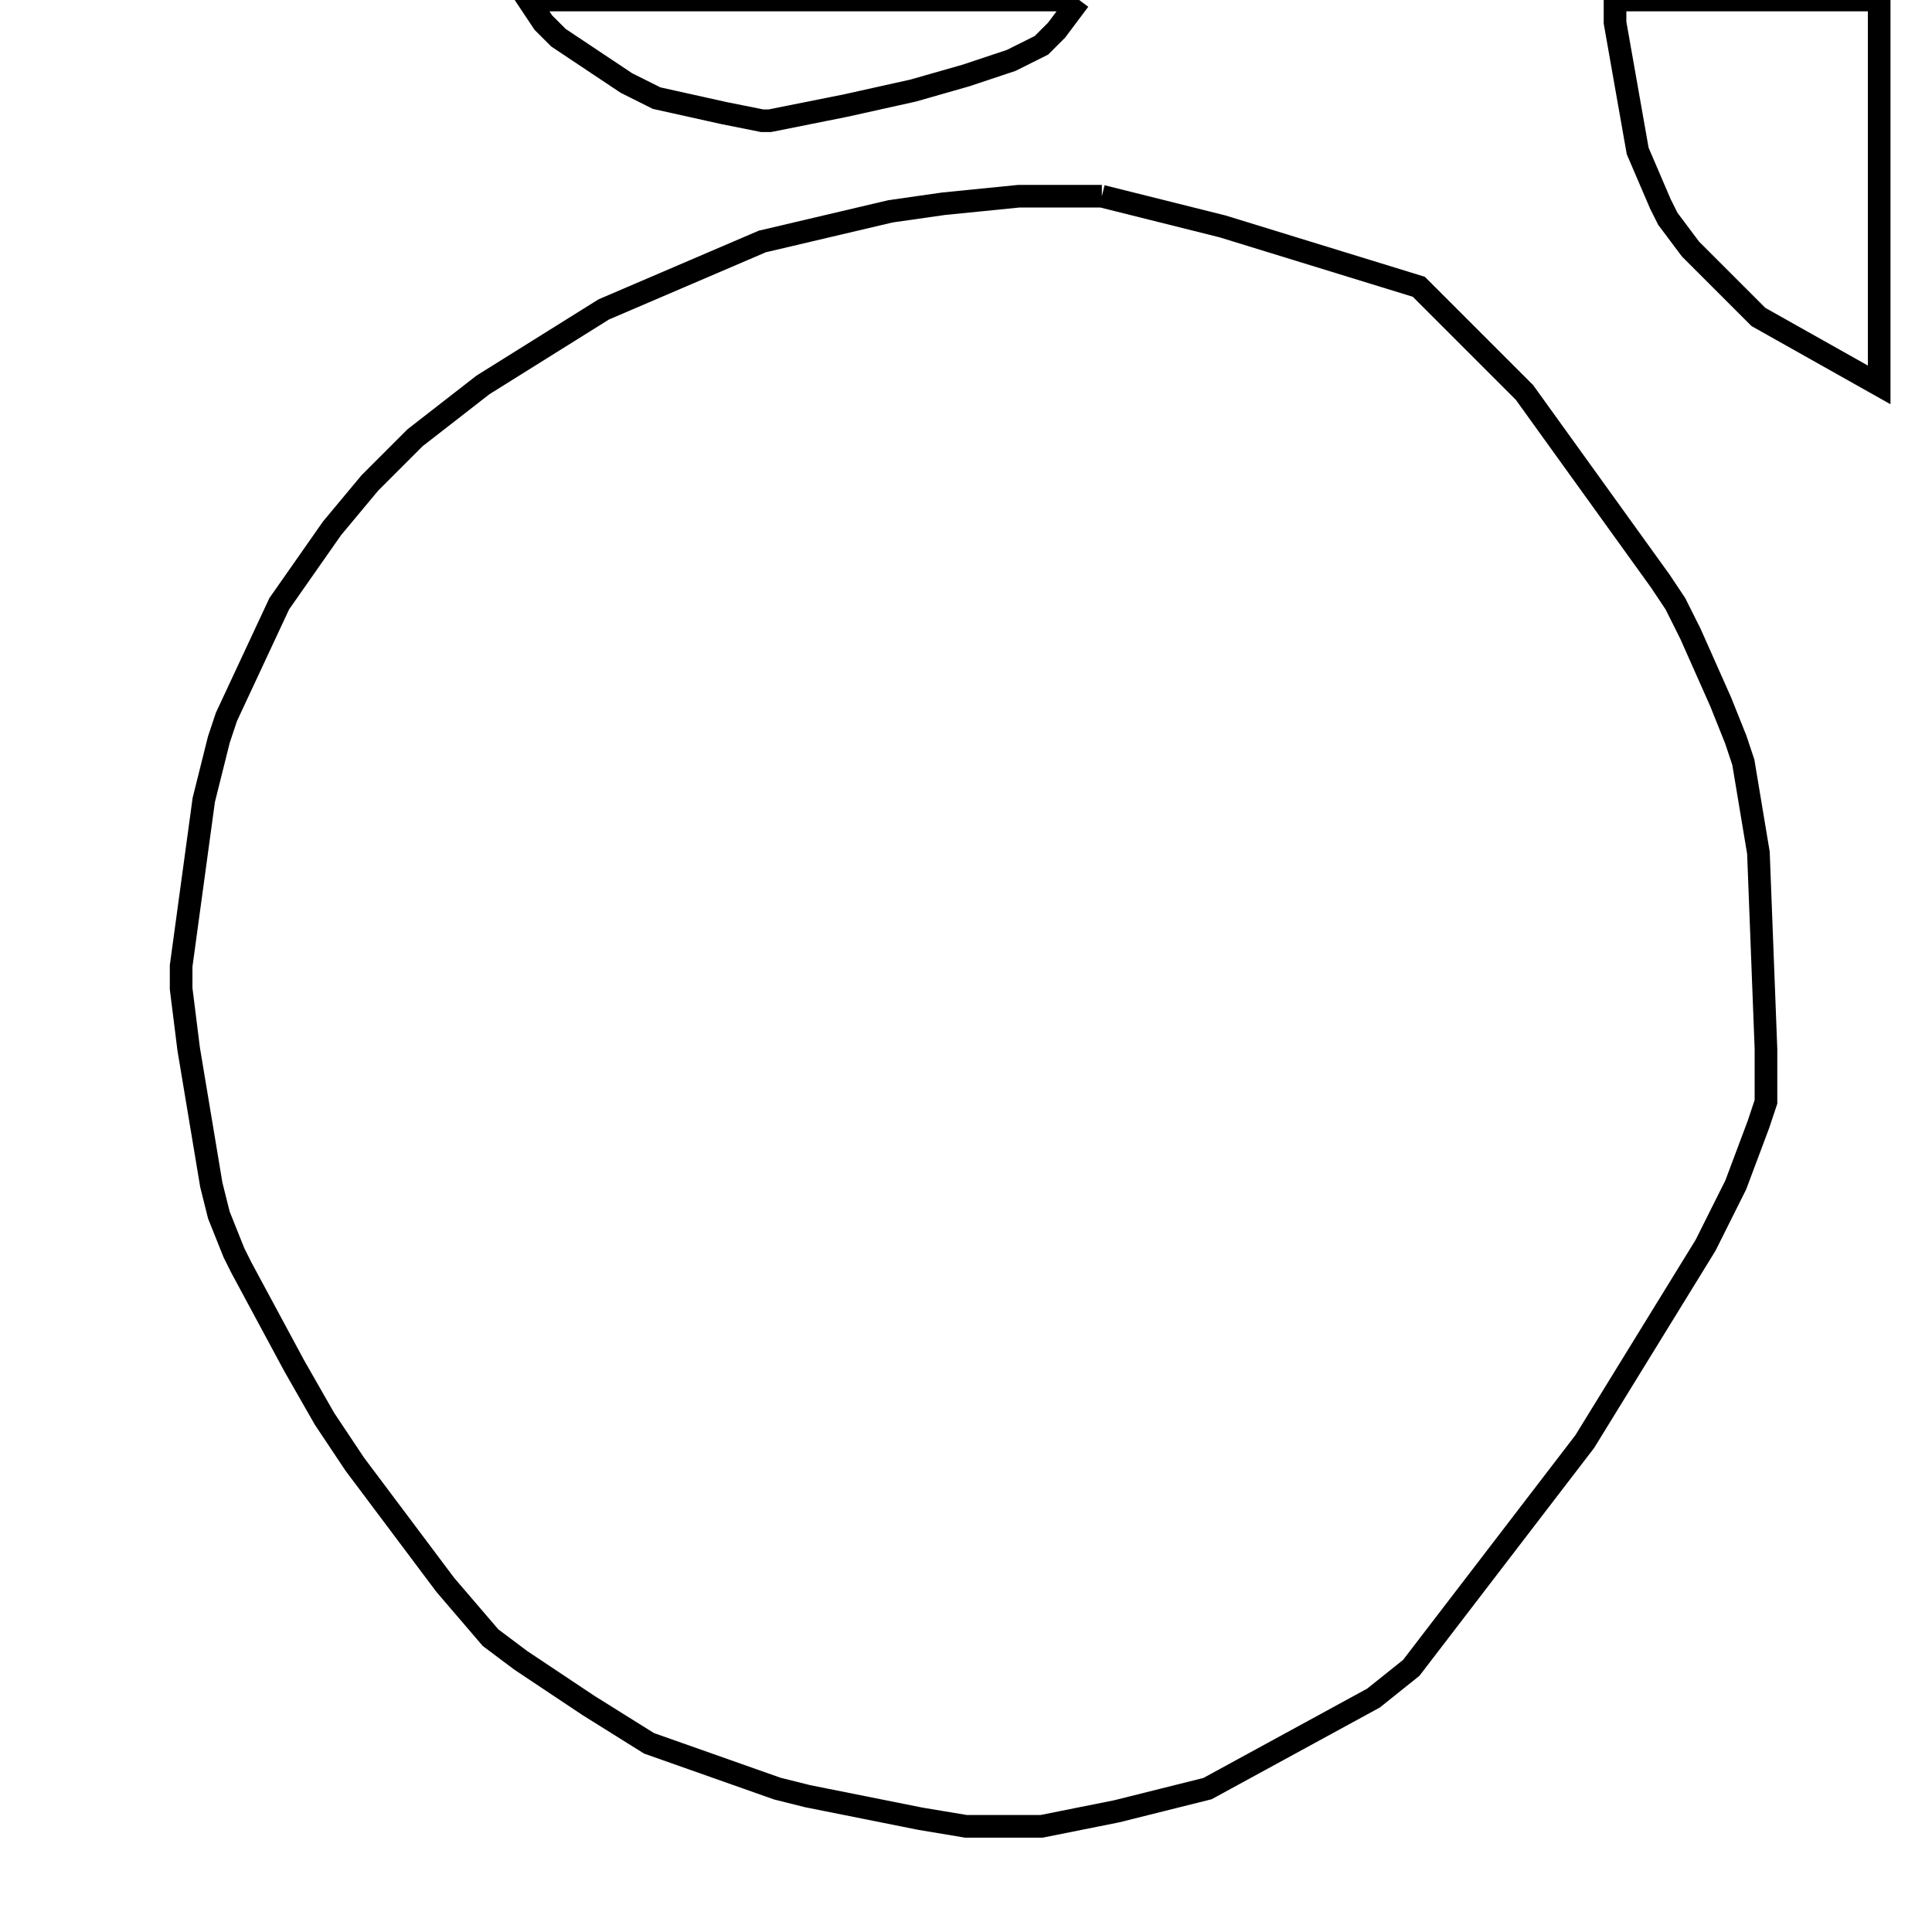 <svg width="256" height="256" xmlns="http://www.w3.org/2000/svg" fill-opacity="0" stroke="black" stroke-width="3" ><path d="M146 26 162 30 188 38 202 52 220 77 222 80 224 84 228 93 230 98 231 101 233 113 234 139 234 146 233 149 230 157 226 165 210 191 187 221 182 225 160 237 148 240 138 242 128 242 122 241 107 238 103 237 86 231 78 226 69 220 65 217 59 210 47 194 43 188 39 181 32 168 31 166 29 161 28 157 25 139 24 131 24 128 27 106 29 98 30 95 37 80 44 70 49 64 55 58 64 51 80 41 101 32 118 28 125 27 135 26 146 26 "/><path d="M249 0 249 51 233 42 224 33 221 29 220 27 217 20 214 3 214 0 249 0 "/><path d="M143 0 140 4 138 6 134 8 128 10 121 12 112 14 102 16 101 16 96 15 87 13 83 11 74 5 72 3 70 0 143 0 "/></svg>